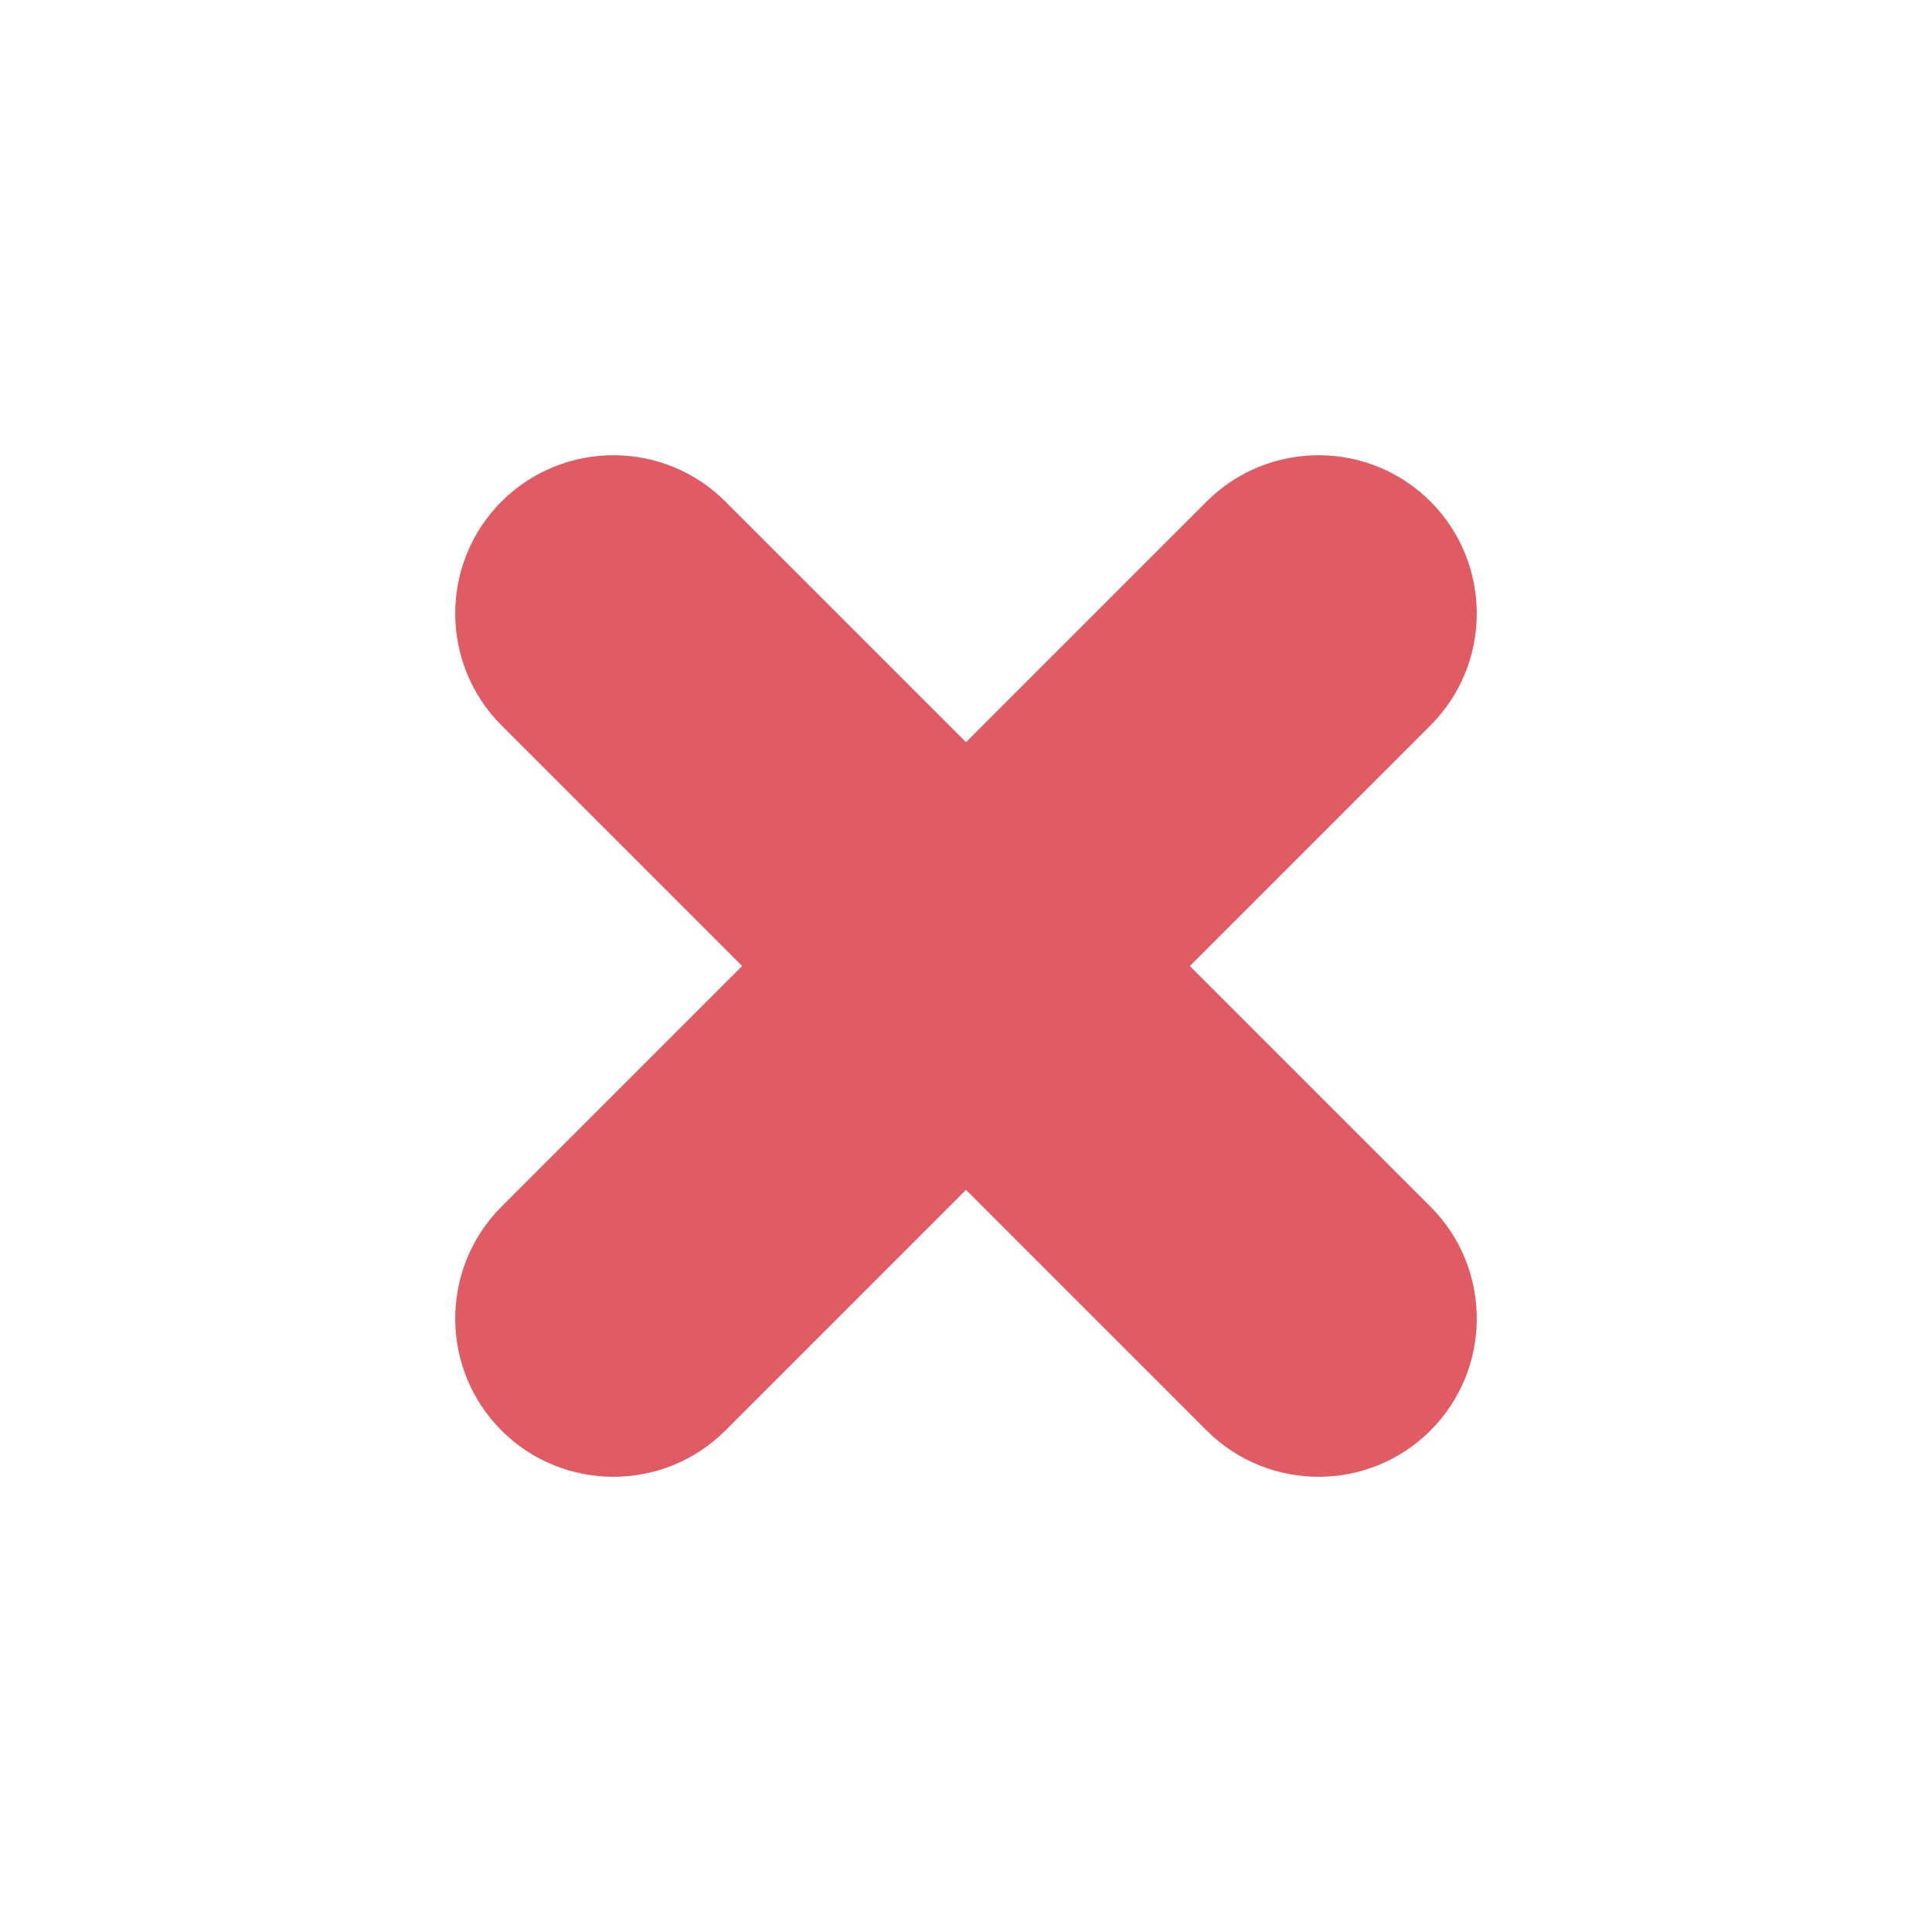 <?xml version="1.0" encoding="utf-8"?><svg xml:space="preserve" viewBox="0 0 100 100" y="0" x="0" xmlns="http://www.w3.org/2000/svg" id="圖層_1" version="1.1" width="200px" height="200px" xmlns:xlink="http://www.w3.org/1999/xlink" style="width:100%;height:100%;animation-play-state:paused" ><g class="ldl-scale" style="transform-origin:50% 50% 0px;transform:rotate(0deg) scale(0.8);animation-play-state:paused" ><path fill="#e15b64" d="M65.569 19.949L50 35.518 34.431 19.949c-3.993-3.993-10.49-3.993-14.483 0s-3.993 10.49 0 14.483l15.569 15.569L19.948 65.57c-3.993 3.993-3.993 10.49 0 14.483 3.993 3.993 10.49 3.993 14.483 0L50 64.484l15.569 15.569c3.993 3.993 10.49 3.993 14.483 0s3.993-10.49 0-14.483L64.483 50.001l15.569-15.569c3.993-3.993 3.993-10.49 0-14.483-3.993-3.993-10.49-3.993-14.483 0z" style="fill:rgb(225, 91, 100);animation-play-state:paused" ></path>
</g><!-- generated by https://loading.io/ --></svg>